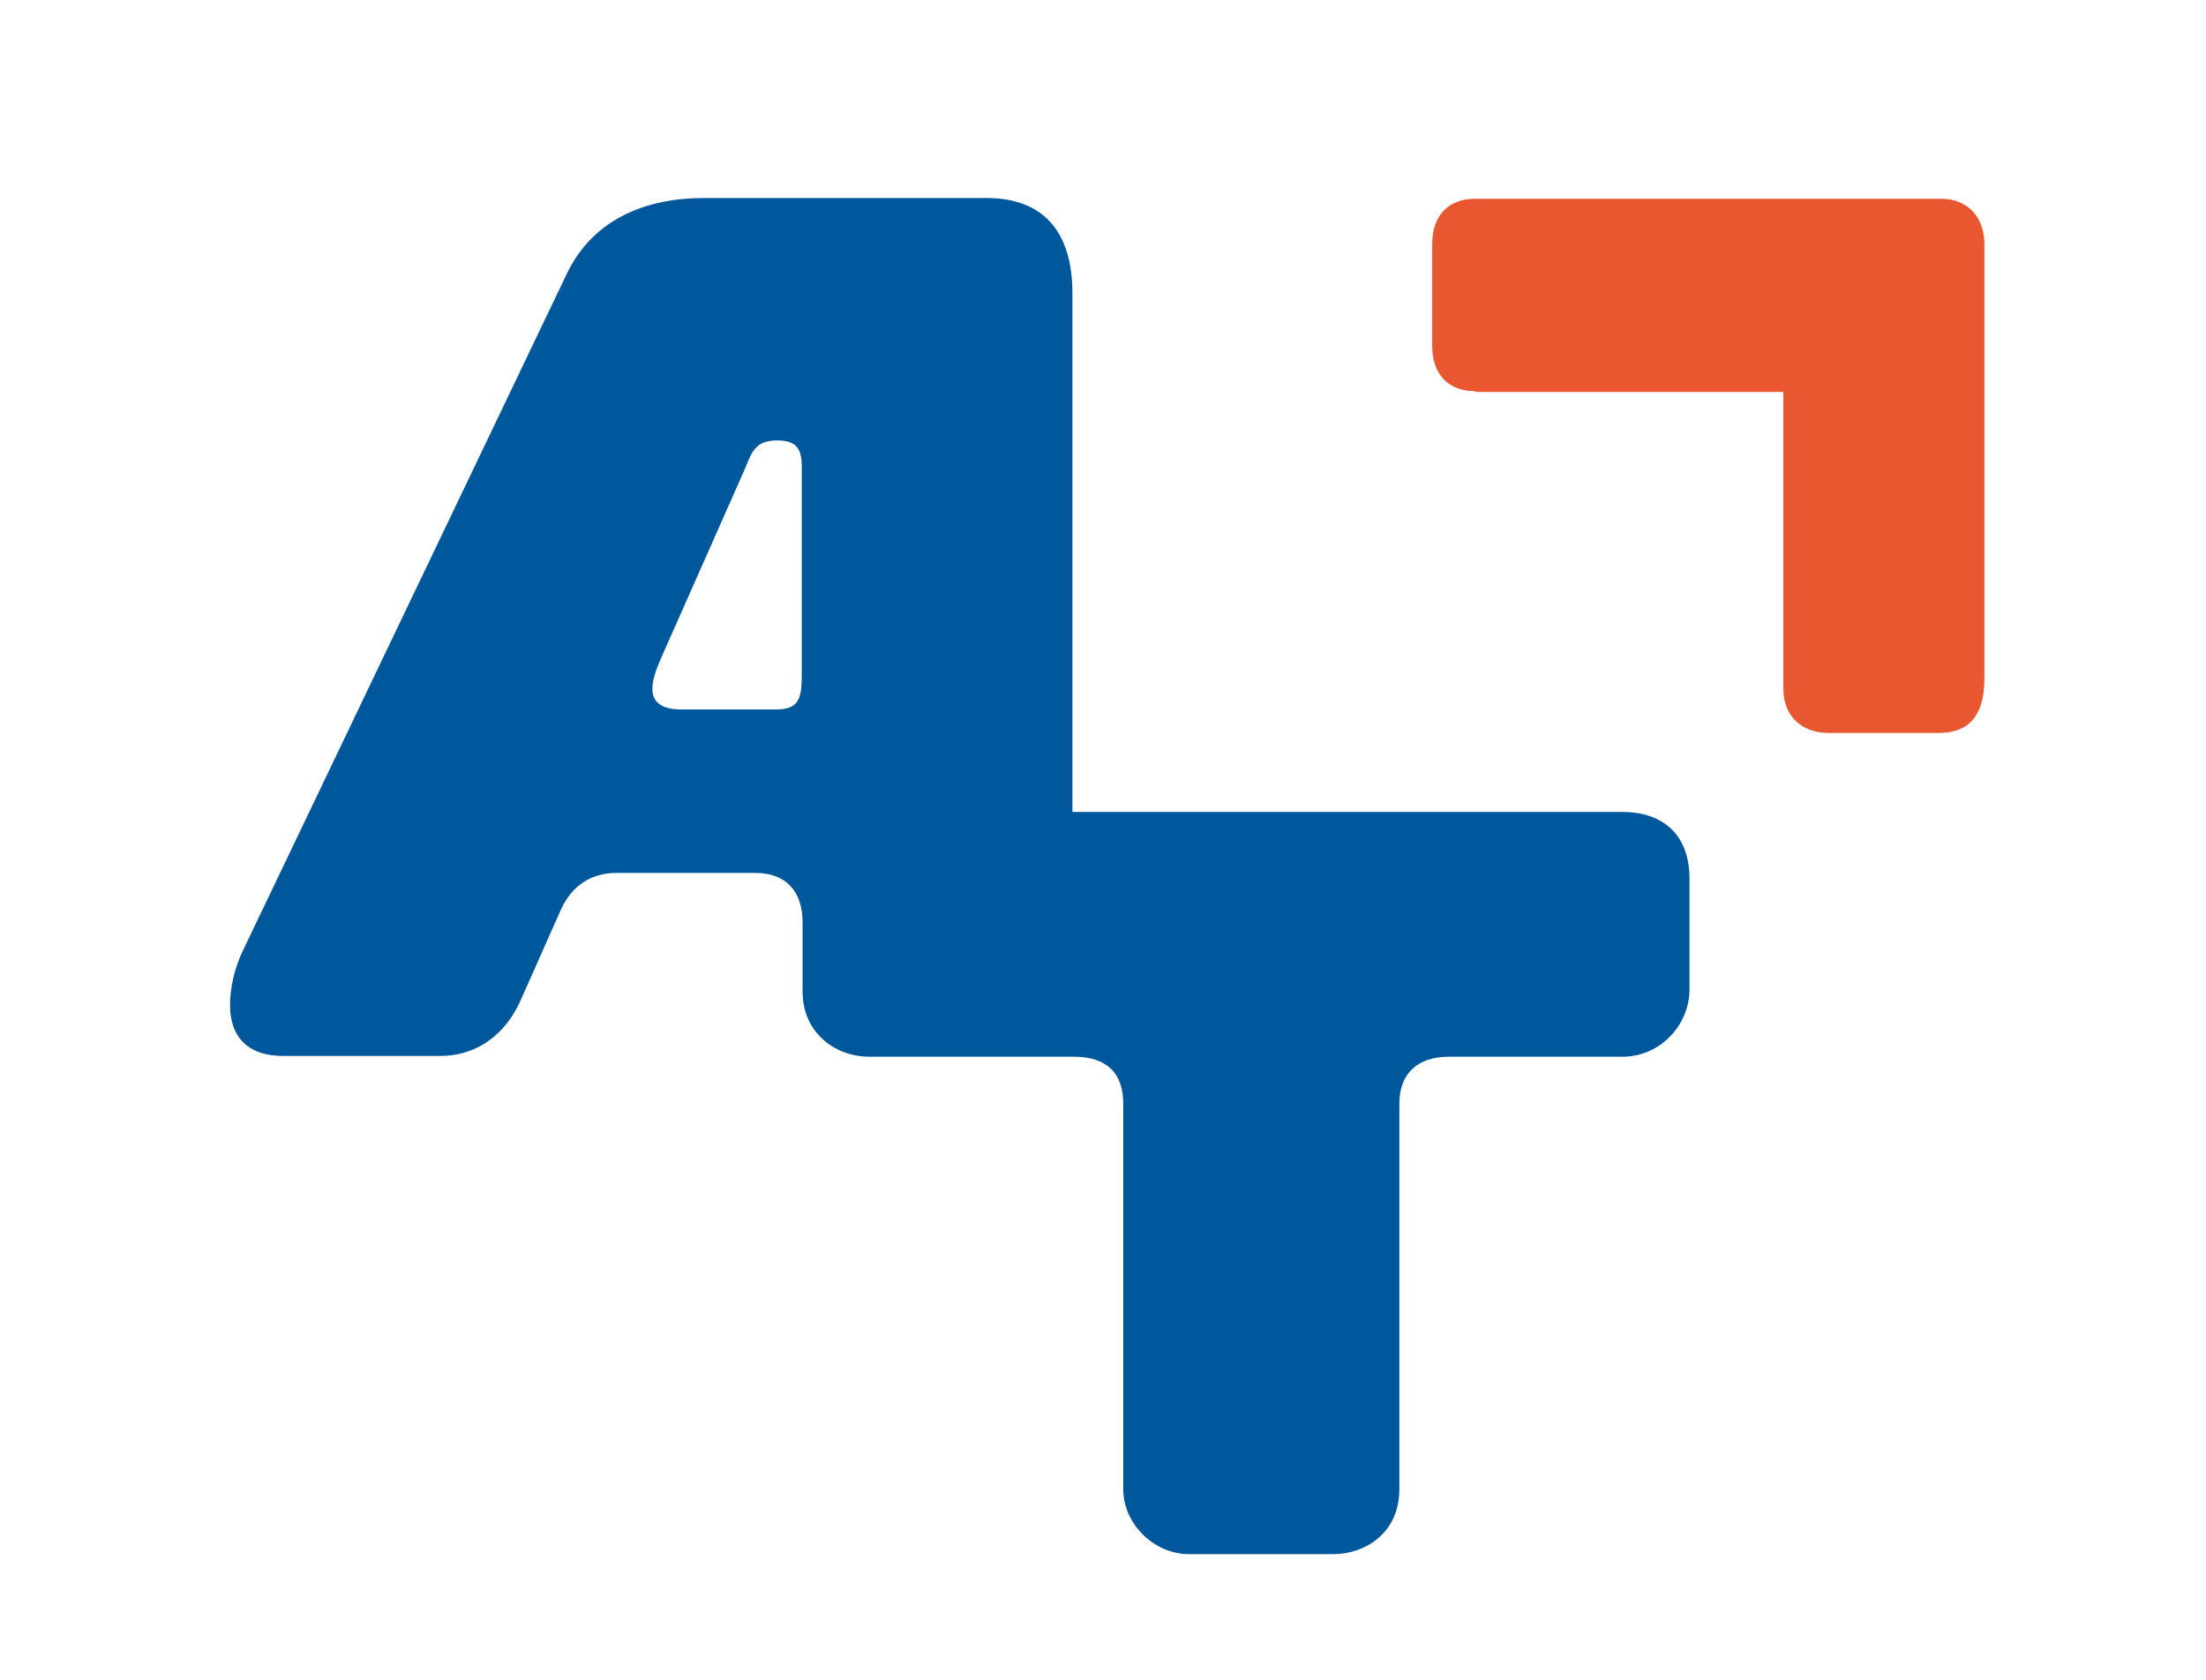 <?xml version="1.0" encoding="utf-8"?>
<!-- Generator: Adobe Illustrator 16.0.3, SVG Export Plug-In . SVG Version: 6.00 Build 0)  -->
<!DOCTYPE svg PUBLIC "-//W3C//DTD SVG 1.1//EN" "http://www.w3.org/Graphics/SVG/1.1/DTD/svg11.dtd">
<svg version="1.1" id="Warstwa_1" xmlns="http://www.w3.org/2000/svg" xmlns:xlink="http://www.w3.org/1999/xlink" x="0px" y="0px"
	 viewBox="202.5 70.5 570 434" enable-background="new 202.5 70.5 570 434" xml:space="preserve">
<path fill="#00589C" d="M547.095,472.09L547.095,472.09c7.882,0,16.976-5.255,16.976-16.774v-99.632
	c0-7.881,4.851-12.125,12.732-12.125h44.864c10.104,0,17.38-8.488,17.38-17.38v-28.495c0-12.126-7.478-17.38-17.38-17.38H479.596
	V146.315c0-16.37-7.882-24.655-22.23-24.655H384.41c-14.753,0-28.495,5.254-35.367,19.401l-83.464,174.407
	c-2.627,5.254-3.638,10.509-3.638,14.752c0,7.882,4.244,13.137,13.743,13.137h40.621c7.478,0,15.763-3.638,20.613-14.146
	l10.509-23.646c2.627-5.86,7.478-9.498,14.349-9.498h35.973c7.882,0,12.125,4.851,12.125,12.731v17.986
	c0,10.105,7.882,16.774,17.38,16.774H480c8.488,0,12.731,4.244,12.731,12.125v99.632c0,8.893,7.882,16.774,16.977,16.774H547.095
	L547.095,472.09L547.095,472.09z M402.396,253.829h-23.847c-5.254,0-7.478-2.021-7.478-5.254c0-2.627,1.01-5.254,2.627-8.892
	l21.22-47.896c2.021-5.254,3.233-7.477,8.488-7.477s6.265,2.627,6.265,6.871v52.14C409.671,250.394,409.671,254.031,402.396,253.829
	L402.396,253.829L402.396,253.829z"/>
<path fill="#E8572F" d="M583.674,171.577c-6.871,0-11.115-4.244-11.115-11.722v-26.272c0-7.478,4.244-11.721,11.115-11.721h120.447
	c6.265,0,11.115,4.244,11.115,11.721v112.364c0,9.701-4.244,13.944-11.722,13.944H675.02c-7.478,0-11.721-4.85-11.721-11.317
	v-76.795h-79.625V171.577z"/>
</svg>
